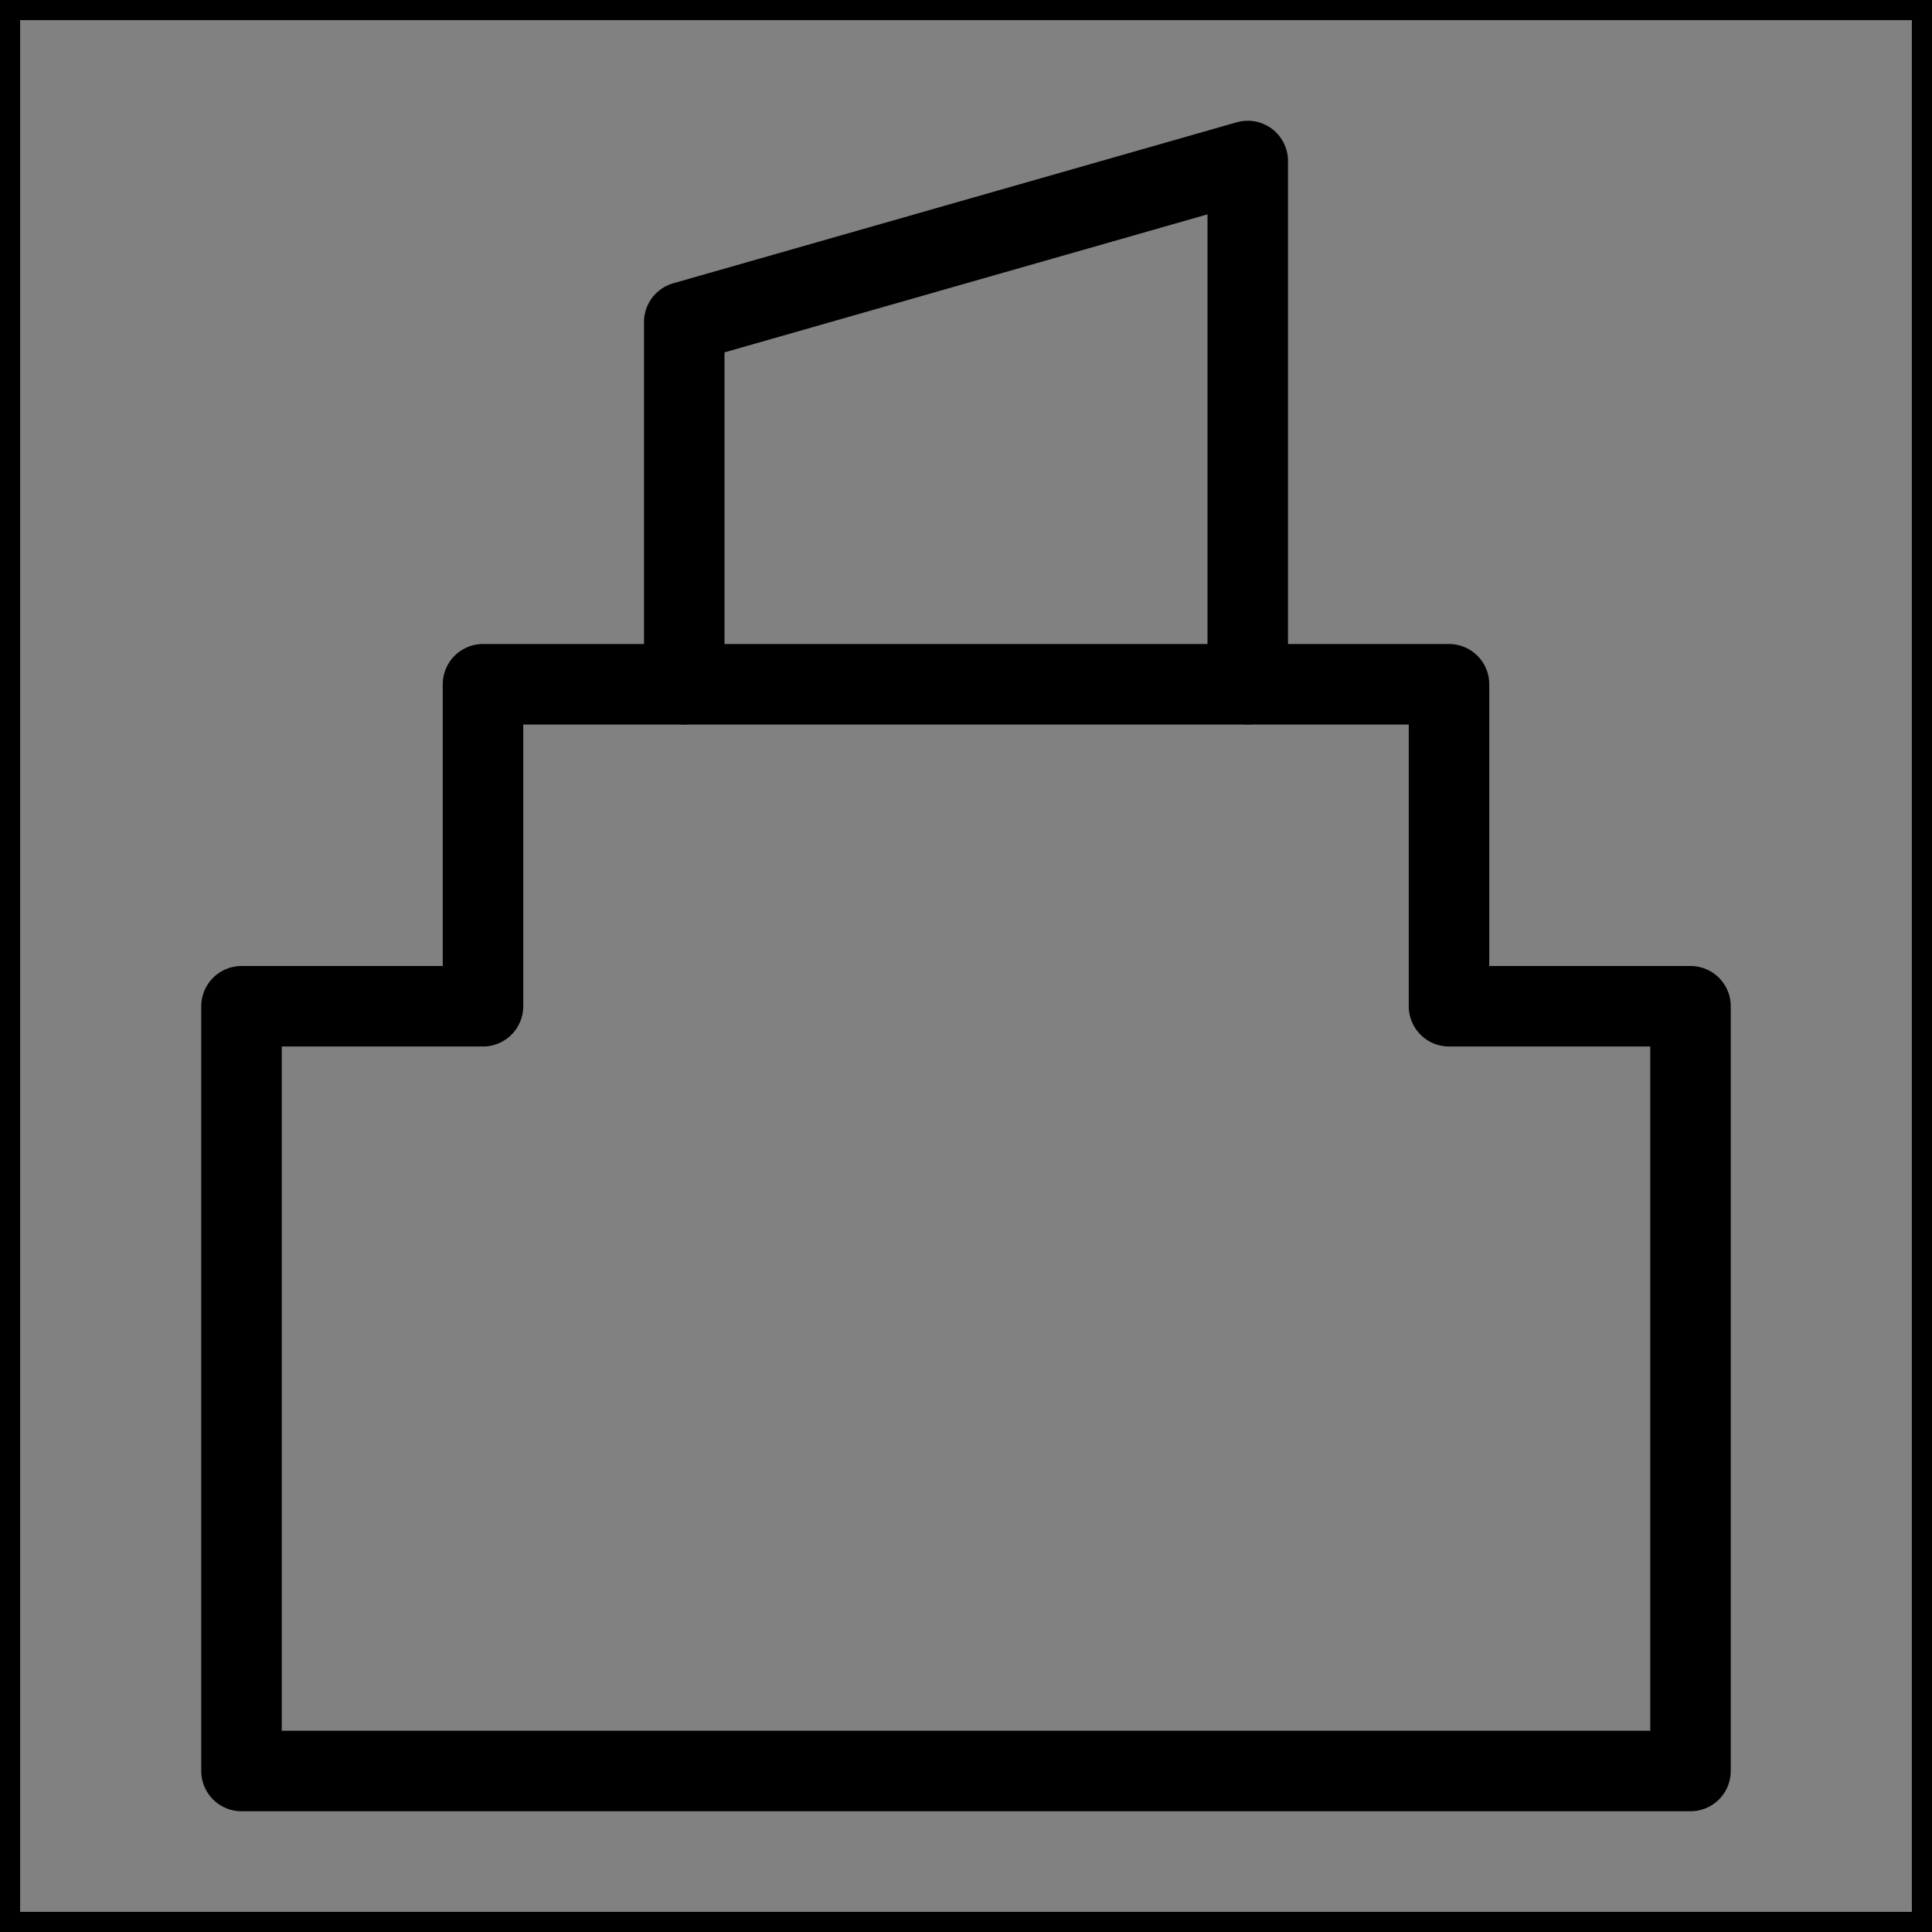 <svg viewBox="0 0 48 48" fill="none" xmlns="http://www.w3.org/2000/svg" stroke="currentColor"><rect x="0" y="0" width="48" height="48" fill="#808080" stroke="none"/><rect width="48" height="48" fill="white" fill-opacity="0.01"/><path d="M6 44L6 25H12V17H36V25H42V44H6Z" fill="none" stroke="currentColor" stroke-width="2" stroke-linejoin="round"/><path d="M17 17V8L31 4V17" stroke="currentColor" stroke-width="2" stroke-linecap="round" stroke-linejoin="round"/></svg>
